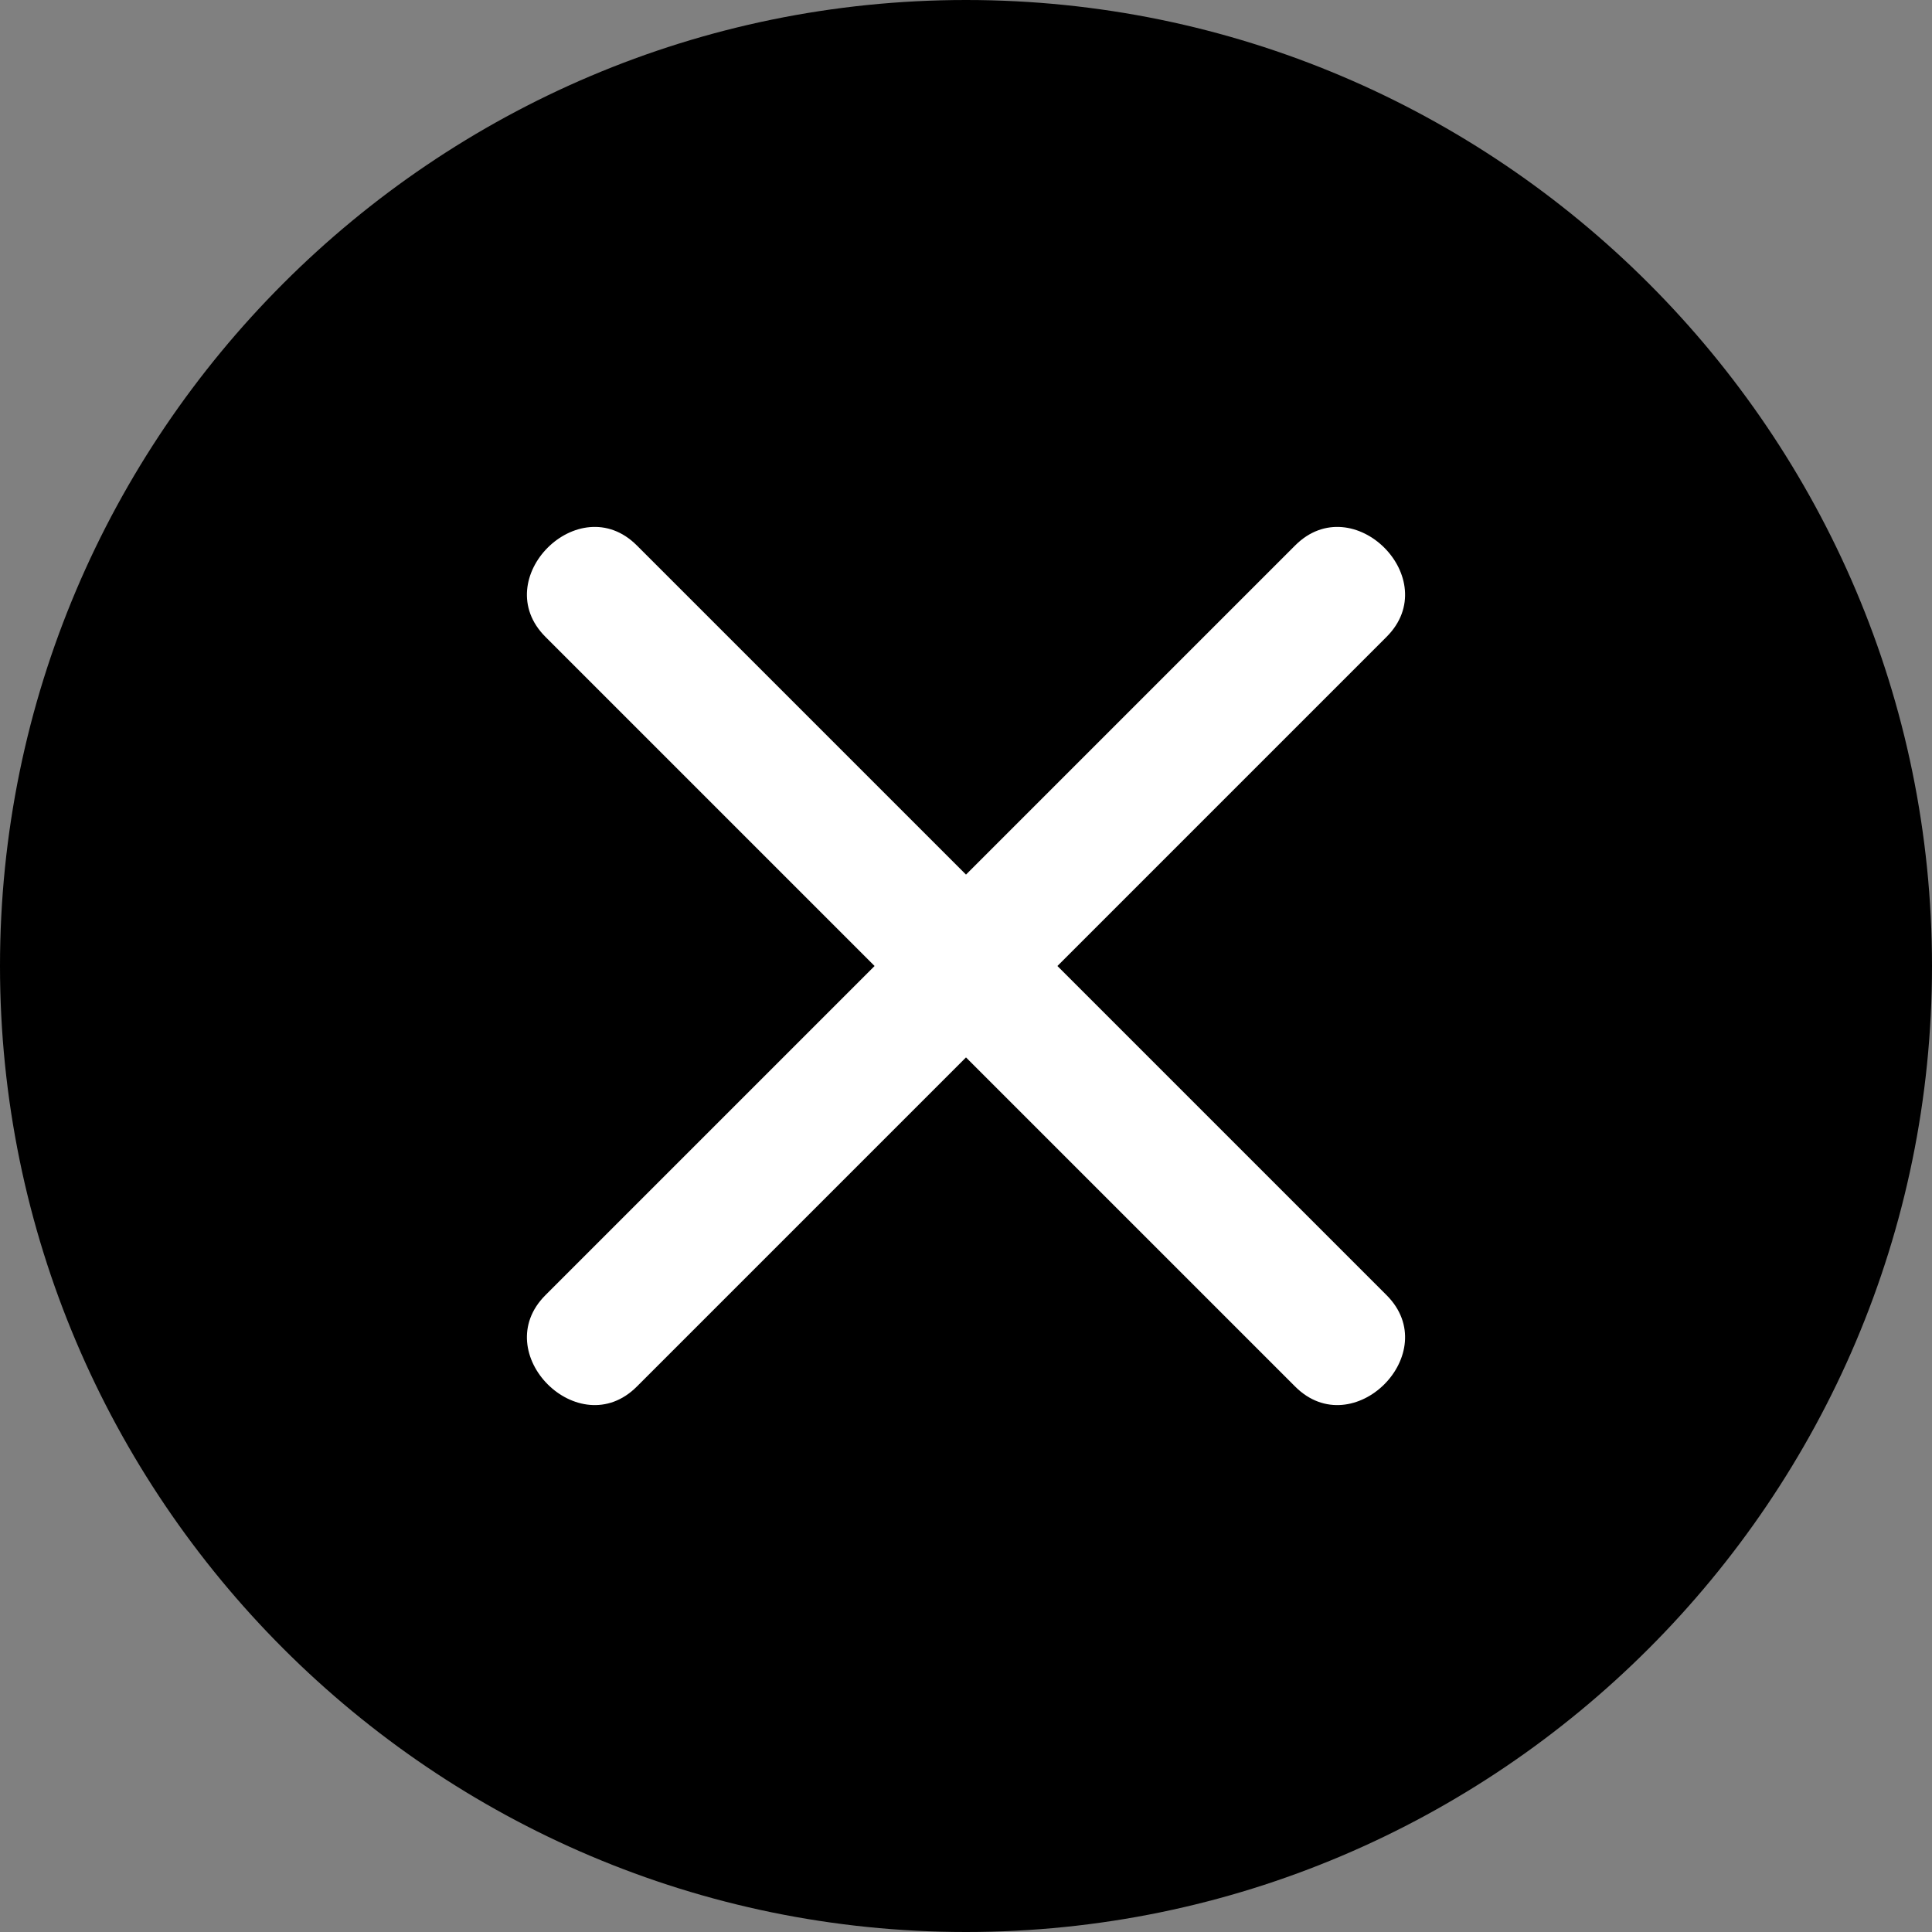 <?xml version="1.0" encoding="UTF-8"?>
<svg width="32px" height="32px" viewBox="0 0 32 32" version="1.1" xmlns="http://www.w3.org/2000/svg" xmlns:xlink="http://www.w3.org/1999/xlink">
    <rect x="0" y="0" width="32" height="32" fill="#808080" stroke="none"/>
    <!-- Generator: Sketch 40.1 (33804) - http://www.bohemiancoding.com/sketch -->
    <title>Restriction context icon</title>
    <desc>Created with Sketch.</desc>
    <defs></defs>
    <g id="Symbols" stroke="none" stroke-width="1" fill="none" fill-rule="evenodd">
        <g id="Restriction-context-icon">
            <g id="Group">
                <path d="M16,0 C7.182,0 0,7.182 0,16 C0,24.818 7.182,32 16,32 C24.818,32 32,24.818 32,16 C32,7.182 24.818,0 16,0 L16,0 Z" id="Shape" fill="#000000"></path>
                <path d="M17.514,16 C19.332,14.183 21.149,12.365 22.966,10.548 C23.926,9.589 22.411,8.074 21.452,9.034 C19.635,10.851 17.817,12.668 16,14.486 C14.183,12.668 12.365,10.851 10.548,9.034 C9.589,8.074 8.074,9.589 9.034,10.548 C10.851,12.365 12.668,14.183 14.486,16 L9.034,21.452 C8.074,22.411 9.589,23.926 10.548,22.966 C12.365,21.149 14.183,19.332 16,17.514 C17.817,19.332 19.635,21.149 21.452,22.966 C22.411,23.926 23.926,22.411 22.966,21.452 C21.149,19.635 19.332,17.817 17.514,16 L17.514,16 Z" id="Shape" fill="#FFFFFF"></path>
            </g>
        </g>
    </g>
</svg>